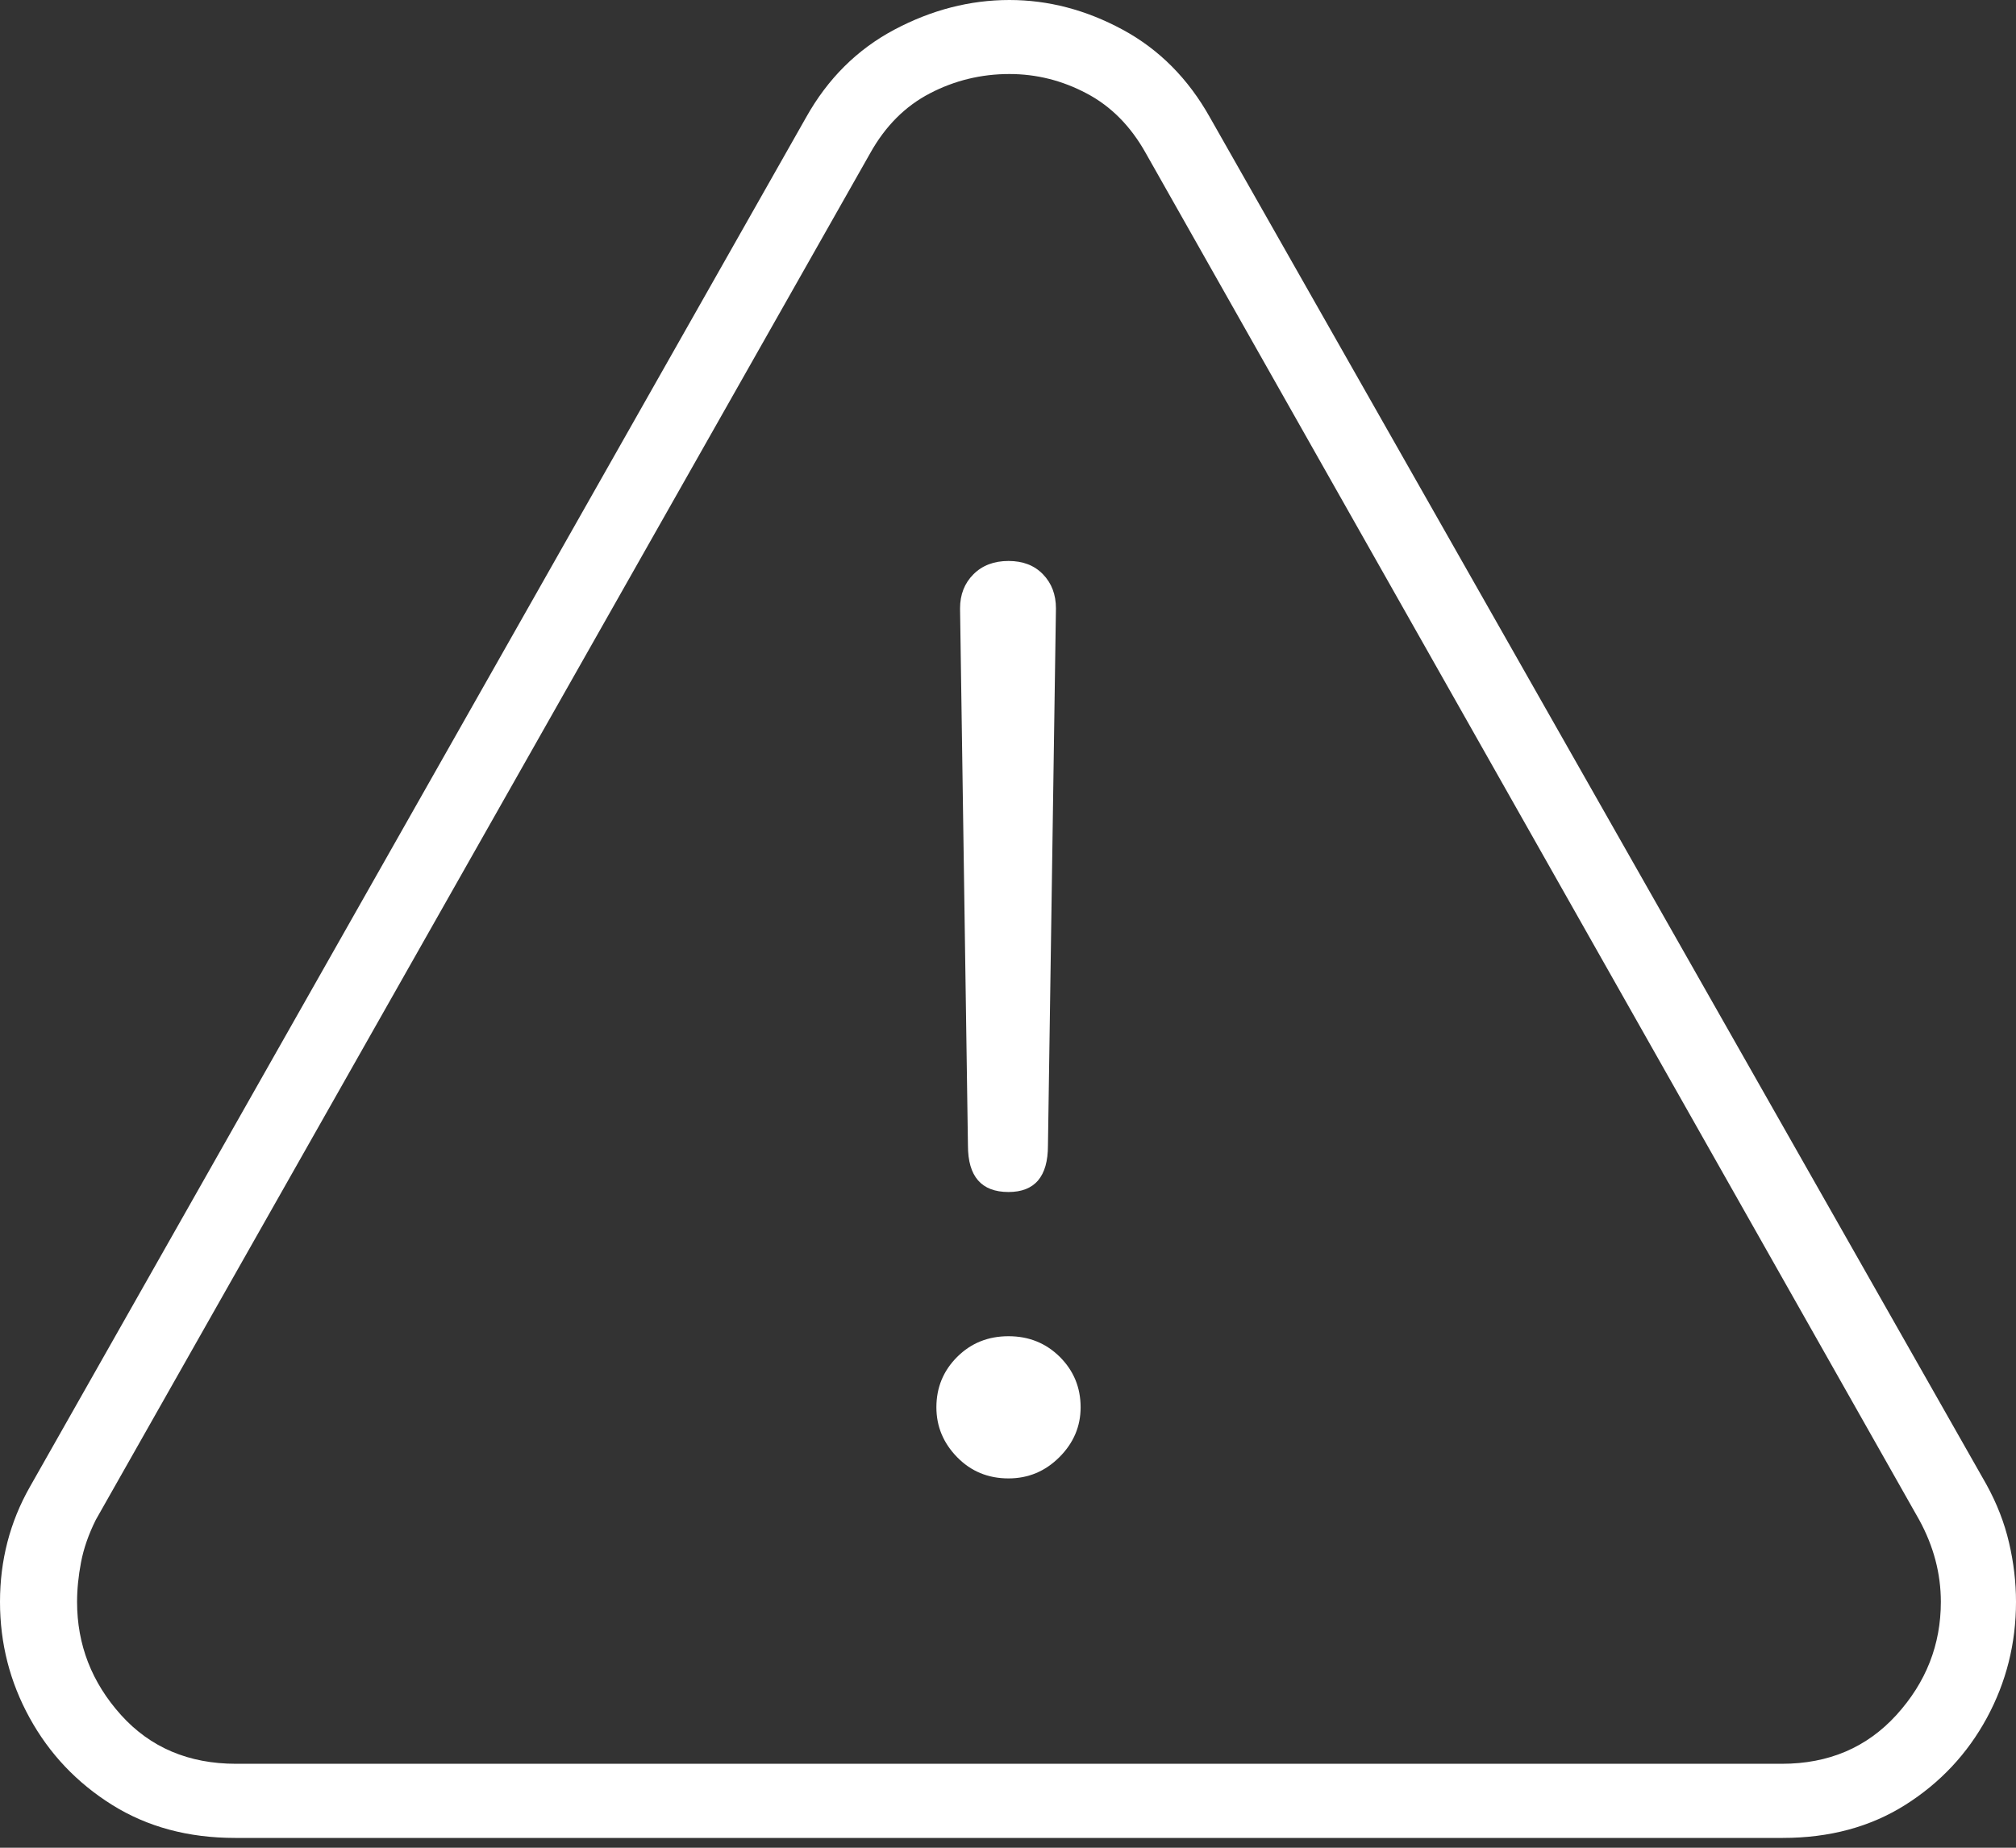 <?xml version="1.0" encoding="UTF-8"?>
<!--Generator: Apple Native CoreSVG 175-->
<!DOCTYPE svg
PUBLIC "-//W3C//DTD SVG 1.1//EN"
       "http://www.w3.org/Graphics/SVG/1.1/DTD/svg11.dtd">
<svg version="1.1" xmlns="http://www.w3.org/2000/svg" xmlns:xlink="http://www.w3.org/1999/xlink" width="19.932" height="18.271">
 <rect width="100%" height="100%" fill="#333333" stroke="none"/>
 <g>
  <rect height="18.271" opacity="0" width="19.932" x="0" y="0"/>
  <path d="M2.324 18.174L17.627 18.174Q18.32 18.174 18.838 17.847Q19.355 17.52 19.644 16.987Q19.932 16.455 19.932 15.84Q19.932 15.547 19.863 15.254Q19.795 14.961 19.639 14.678L11.963 1.162Q11.641 0.586 11.099 0.293Q10.557 0 9.98 0Q9.395 0 8.843 0.293Q8.291 0.586 7.969 1.162L0.293 14.707Q0 15.225 0 15.84Q0 16.455 0.293 16.987Q0.586 17.52 1.108 17.847Q1.631 18.174 2.324 18.174ZM2.334 17.441Q1.631 17.441 1.196 16.958Q0.762 16.475 0.762 15.84Q0.762 15.654 0.801 15.449Q0.84 15.244 0.947 15.029L8.604 1.514Q8.828 1.113 9.194 0.923Q9.561 0.732 9.98 0.732Q10.381 0.732 10.742 0.923Q11.104 1.113 11.328 1.514L18.975 15.029Q19.189 15.42 19.189 15.84Q19.189 16.475 18.75 16.958Q18.311 17.441 17.617 17.441ZM9.971 11.787Q10.361 11.787 10.361 11.328L10.44 6.016Q10.44 5.811 10.312 5.679Q10.185 5.547 9.971 5.547Q9.756 5.547 9.624 5.679Q9.492 5.811 9.492 6.016L9.57 11.328Q9.57 11.787 9.971 11.787ZM9.971 14.619Q10.264 14.619 10.474 14.409Q10.684 14.199 10.684 13.916Q10.684 13.623 10.479 13.418Q10.273 13.213 9.971 13.213Q9.668 13.213 9.463 13.418Q9.258 13.623 9.258 13.916Q9.258 14.199 9.463 14.409Q9.668 14.619 9.971 14.619Z" fill="#ffffff"/>
 </g>
</svg>
